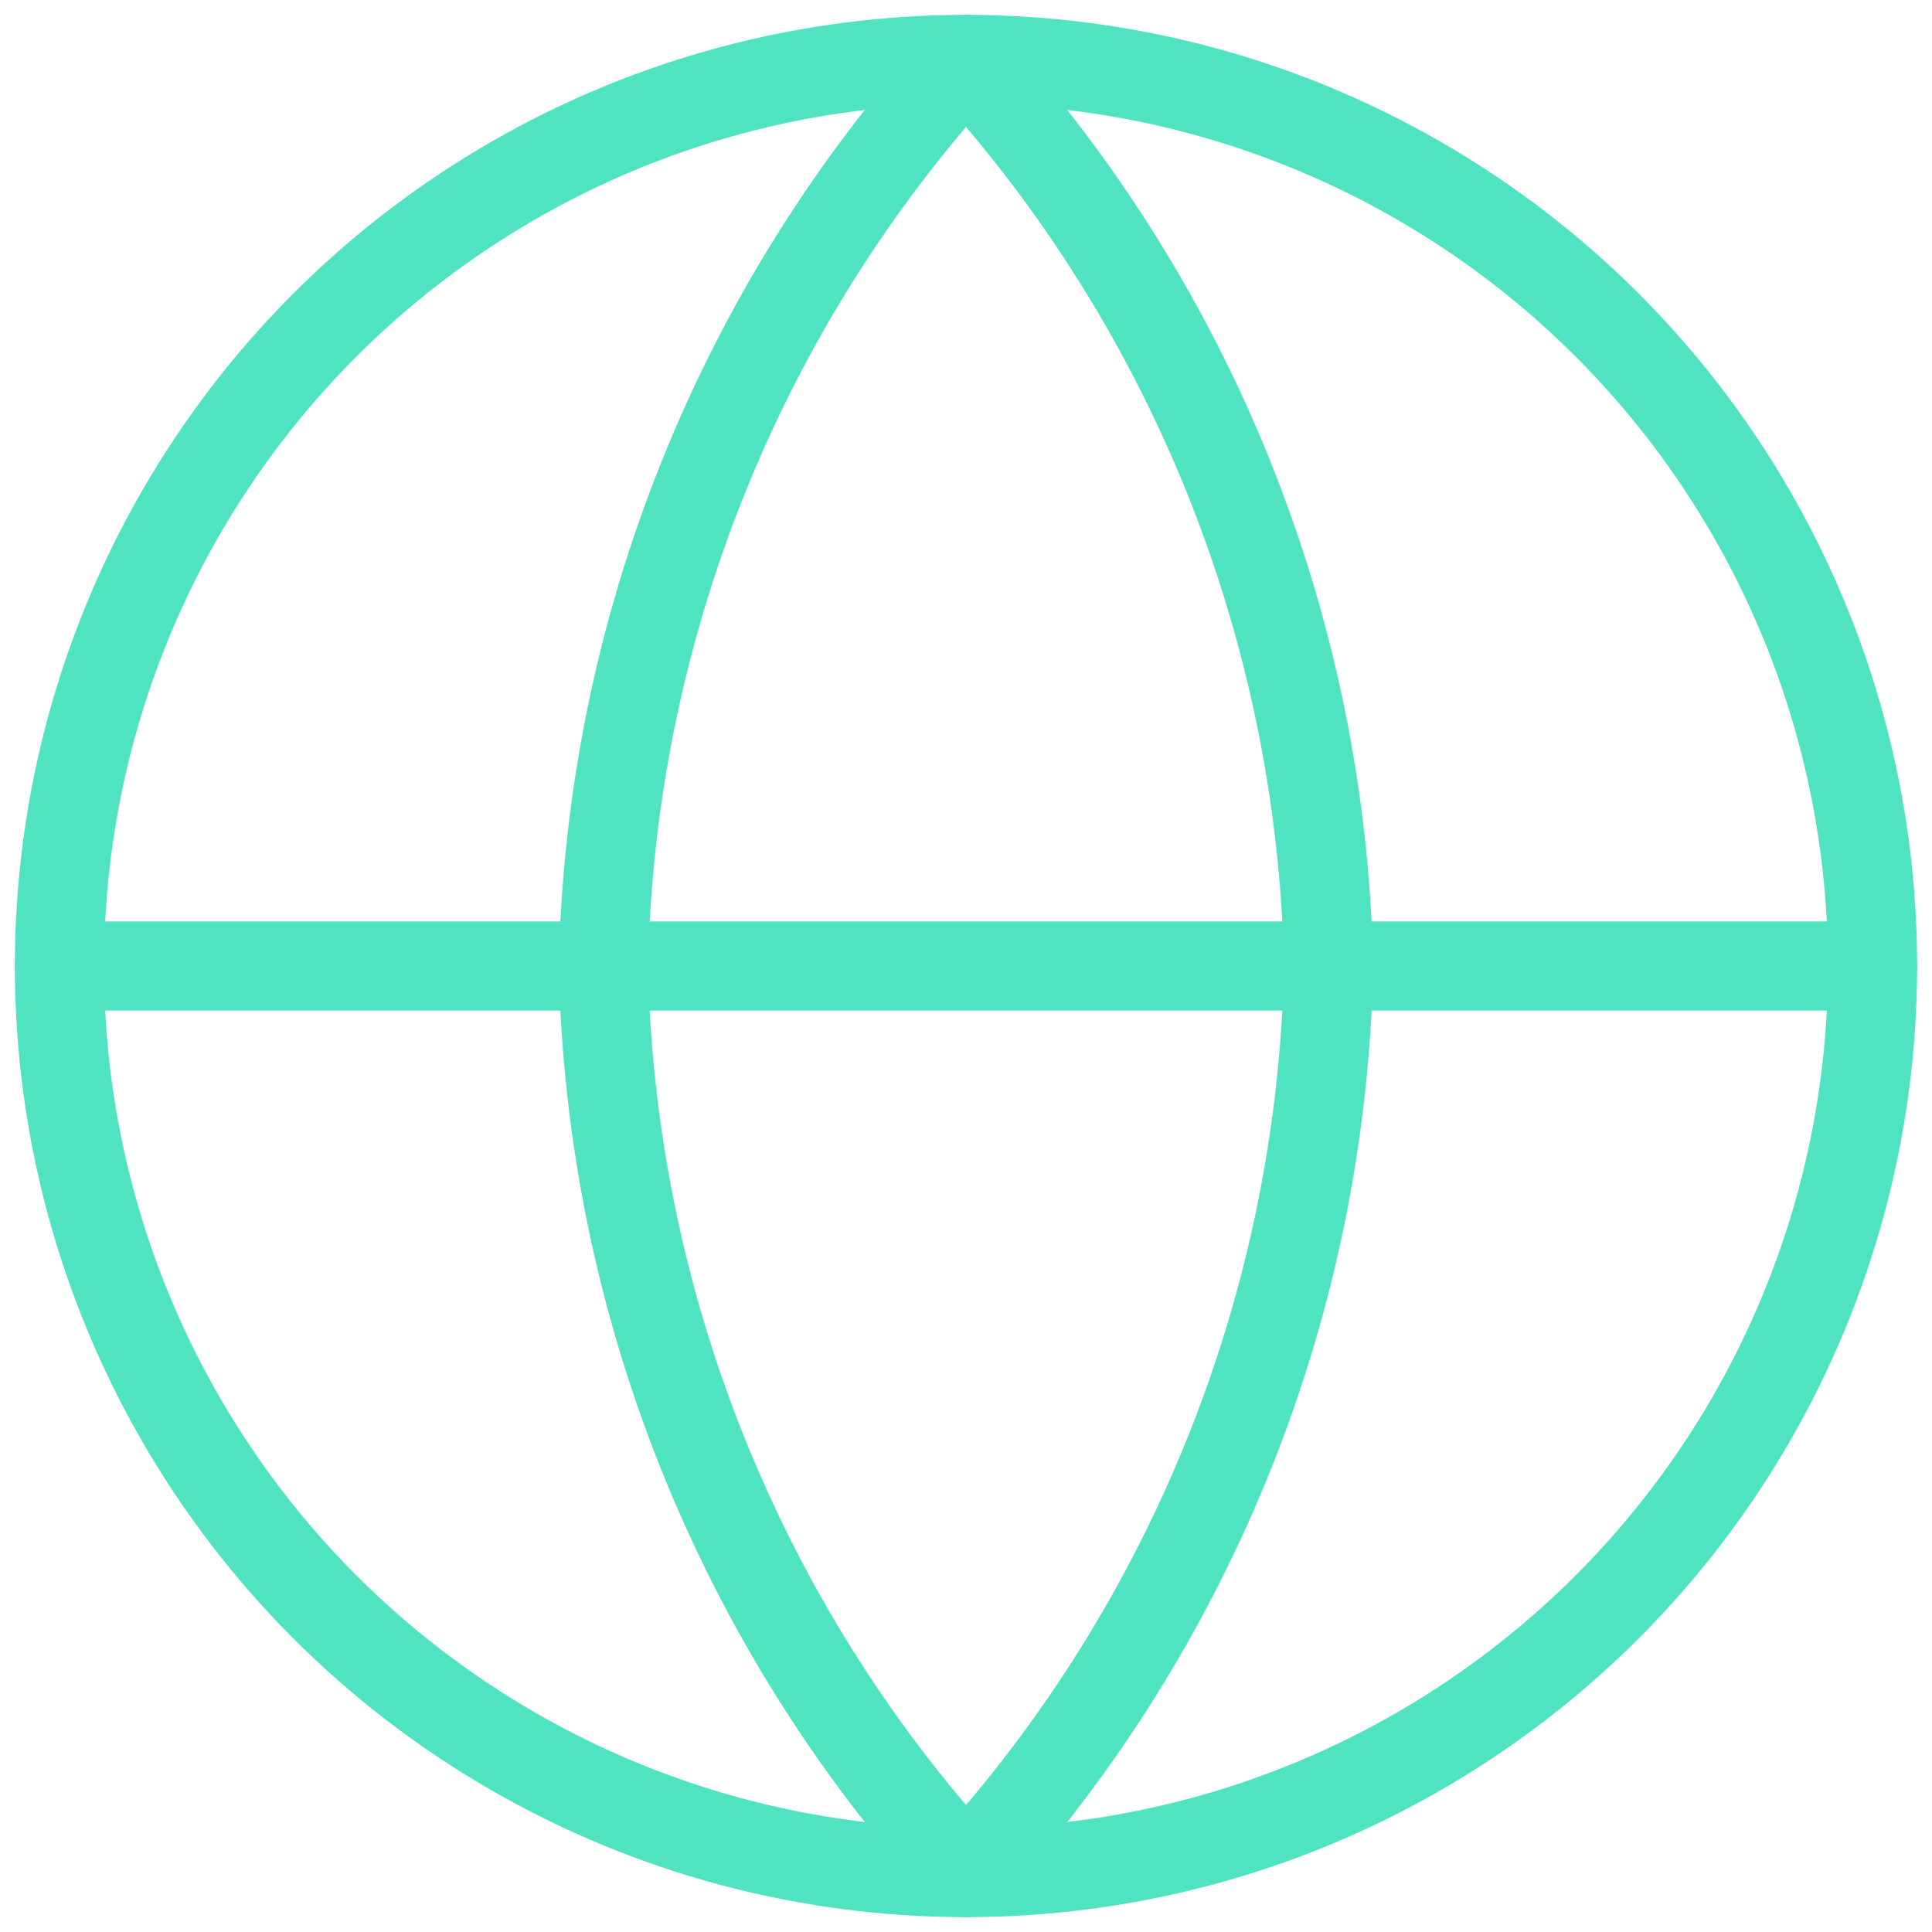 <?xml version="1.0" encoding="UTF-8"?>
<svg width="65px" height="65px" viewBox="0 0 65 65" version="1.1" xmlns="http://www.w3.org/2000/svg" xmlns:xlink="http://www.w3.org/1999/xlink">
    <!-- Generator: Sketch 48.2 (47327) - http://www.bohemiancoding.com/sketch -->
    <title>globe</title>
    <desc>Created with Sketch.</desc>
    <defs></defs>
    <g id="1280" stroke="none" stroke-width="1" fill="none" fill-rule="evenodd" transform="translate(-295, -470)" stroke-linecap="round" stroke-linejoin="round">
        <g id="Экран-2" transform="translate(-23, 0)" stroke="#50E3C2" stroke-width="3">
            <g id="карточка" transform="translate(268, 309)">
                <g id="Group-3" transform="translate(52, 163)">
                    <g id="Group-10">
                        <g id="globe">
                            <circle id="Oval" cx="30.5" cy="30.5" r="30.5"></circle>
                            <path d="M0,30.5 L61,30.5" id="Shape"></path>
                            <path d="M30.5,6.77236045e-16 C38.129,8.352 42.464,19.191 42.7,30.5 C42.464,41.809 38.129,52.648 30.5,61 C22.871,52.648 18.536,41.809 18.3,30.5 C18.536,19.191 22.871,8.352 30.5,0 Z" id="Shape"></path>
                        </g>
                    </g>
                </g>
            </g>
        </g>
    </g>
</svg>
